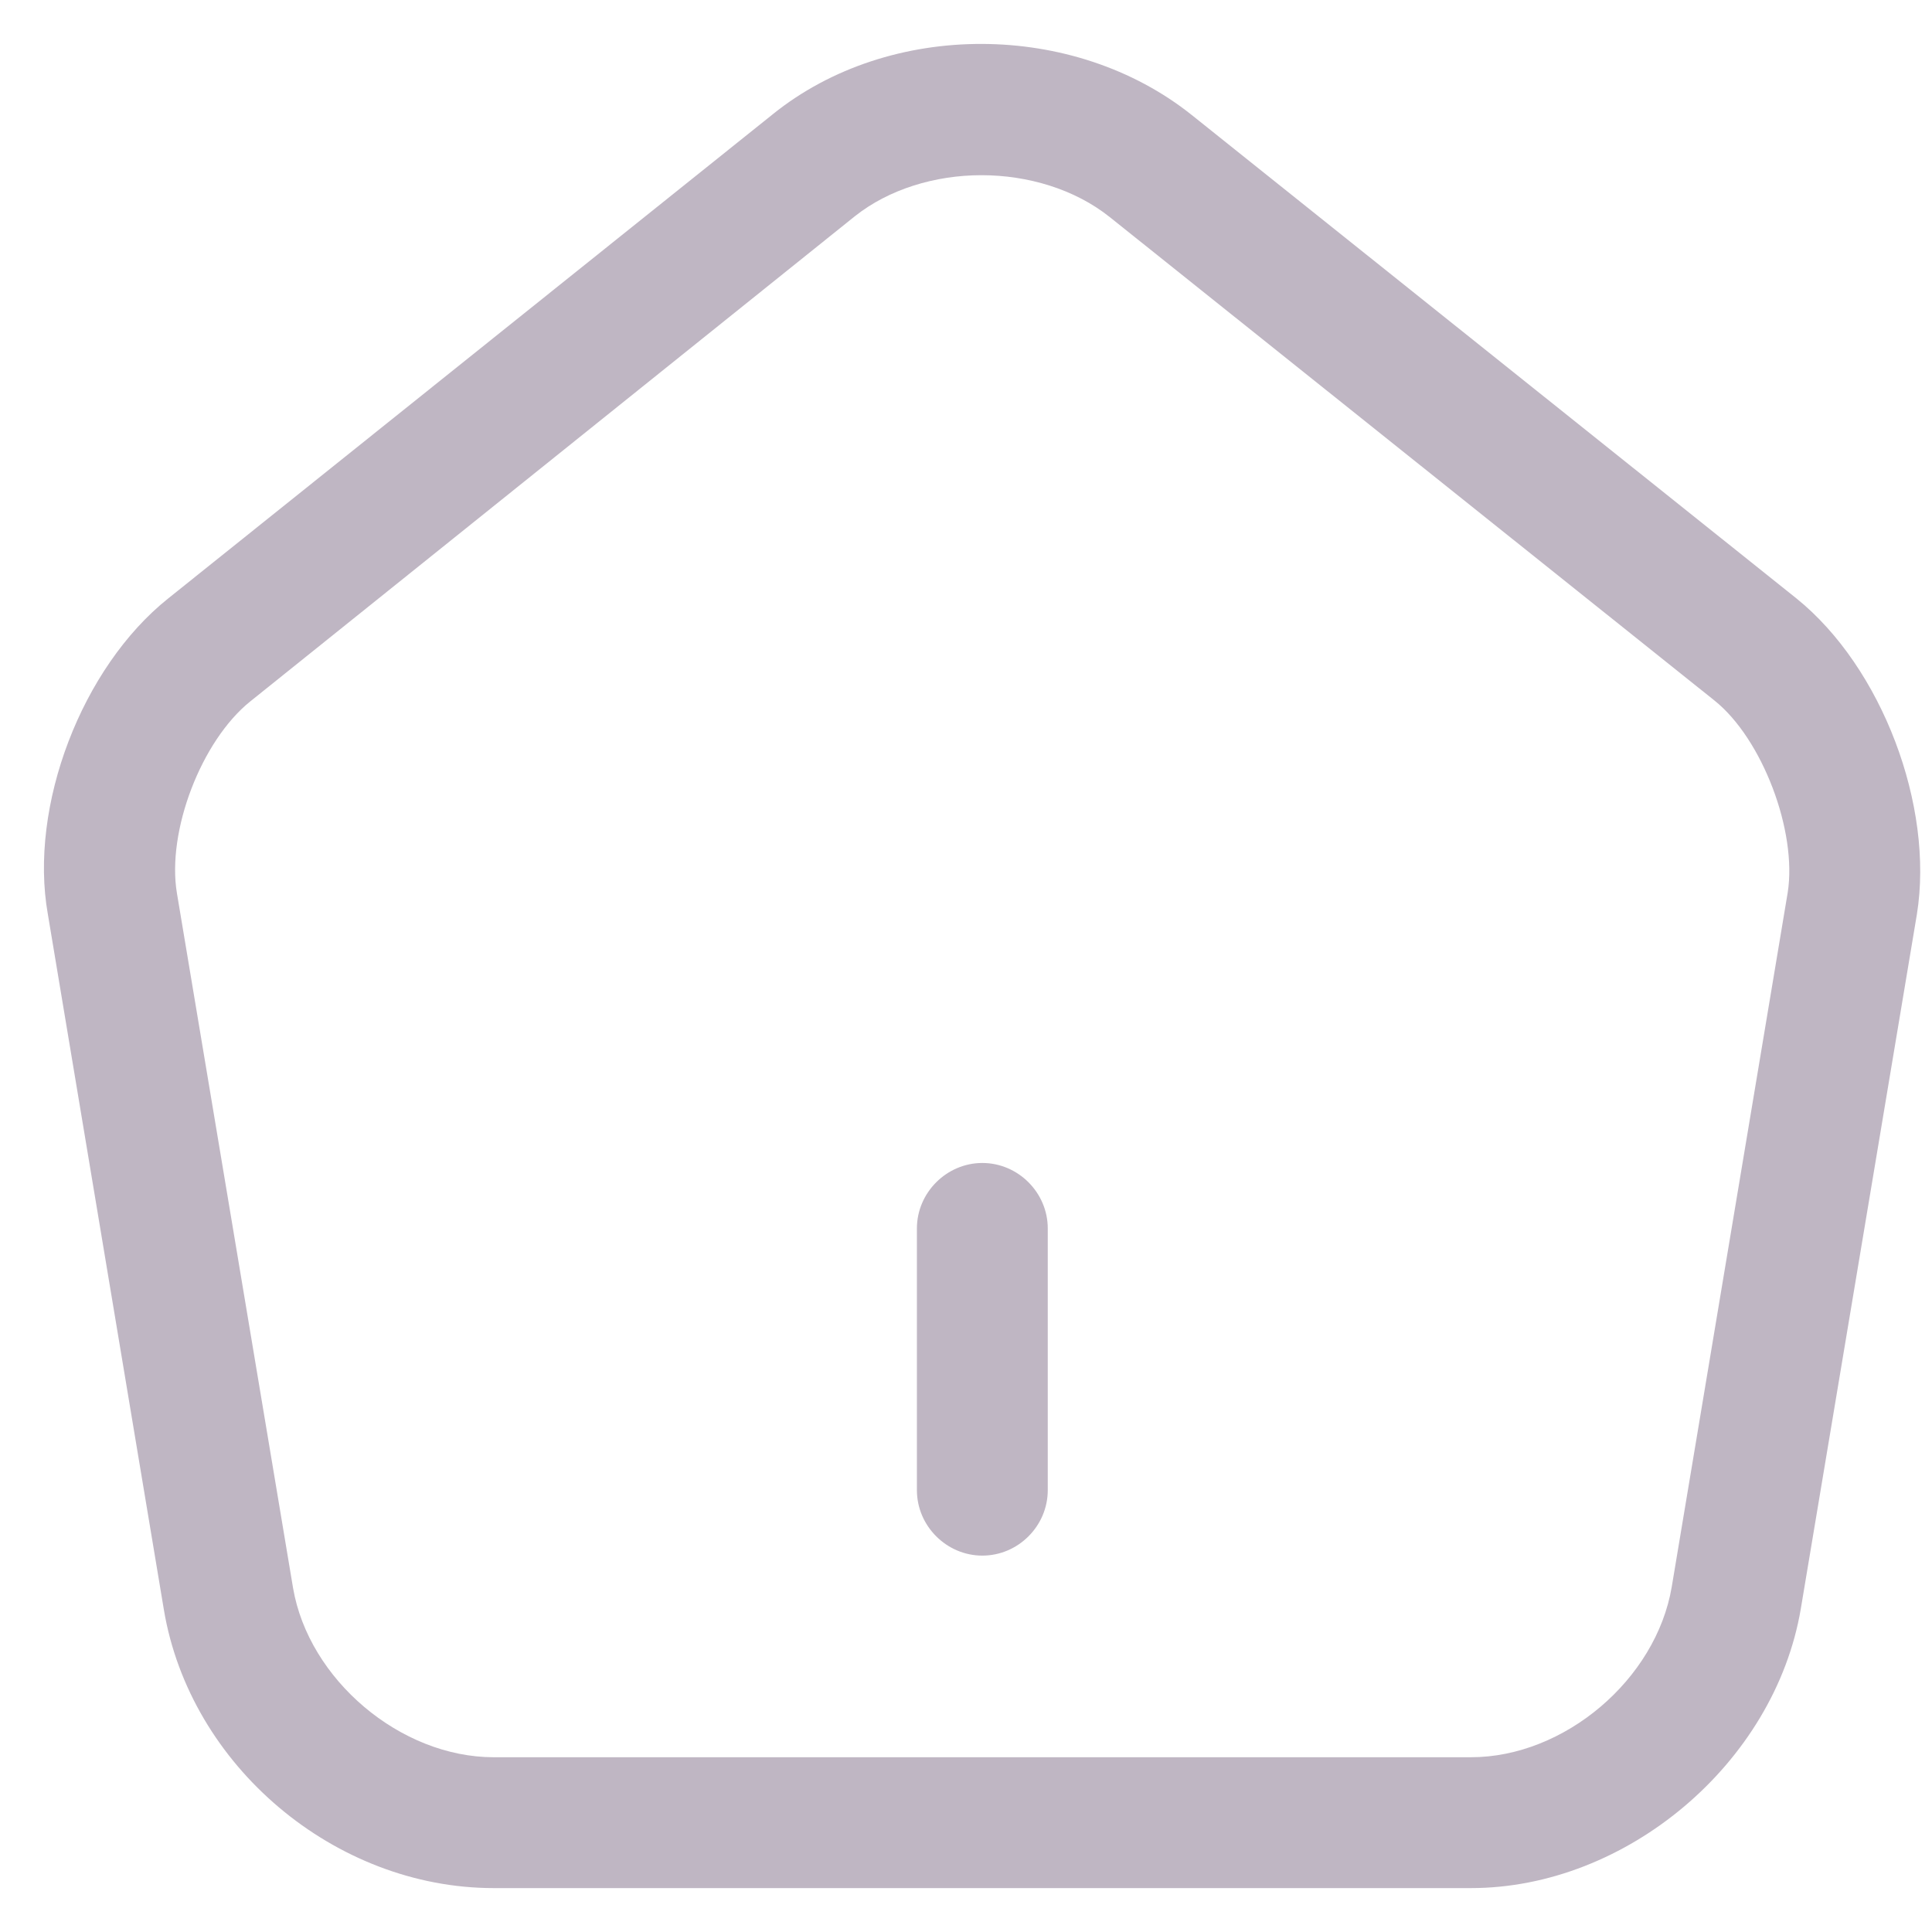 <svg width="22" height="22" viewBox="0 0 22 22" fill="none" xmlns="http://www.w3.org/2000/svg">
<path d="M11.186 17.714C10.779 17.714 10.441 17.377 10.441 16.969V13.988C10.441 13.581 10.779 13.243 11.186 13.243C11.594 13.243 11.931 13.581 11.931 13.988V16.969C11.931 17.377 11.594 17.714 11.186 17.714Z" fill="#BFB6C3"/>
<path d="M16.75 21.5H5.622C3.814 21.5 2.164 20.109 1.866 18.33L0.545 10.411C0.326 9.179 0.932 7.599 1.916 6.814L8.801 1.3C10.133 0.227 12.229 0.237 13.571 1.31L20.456 6.814C21.43 7.599 22.026 9.179 21.828 10.411L20.506 18.32C20.208 20.079 18.519 21.5 16.75 21.5ZM11.176 1.995C10.65 1.995 10.123 2.154 9.735 2.462L2.85 7.987C2.293 8.434 1.896 9.467 2.015 10.173L3.337 18.082C3.515 19.125 4.559 20.01 5.622 20.01H16.75C17.814 20.01 18.857 19.125 19.036 18.072L20.357 10.163C20.466 9.467 20.069 8.414 19.523 7.977L12.637 2.472C12.239 2.154 11.703 1.995 11.176 1.995Z" fill="#BFB6C3"/>
</svg>
